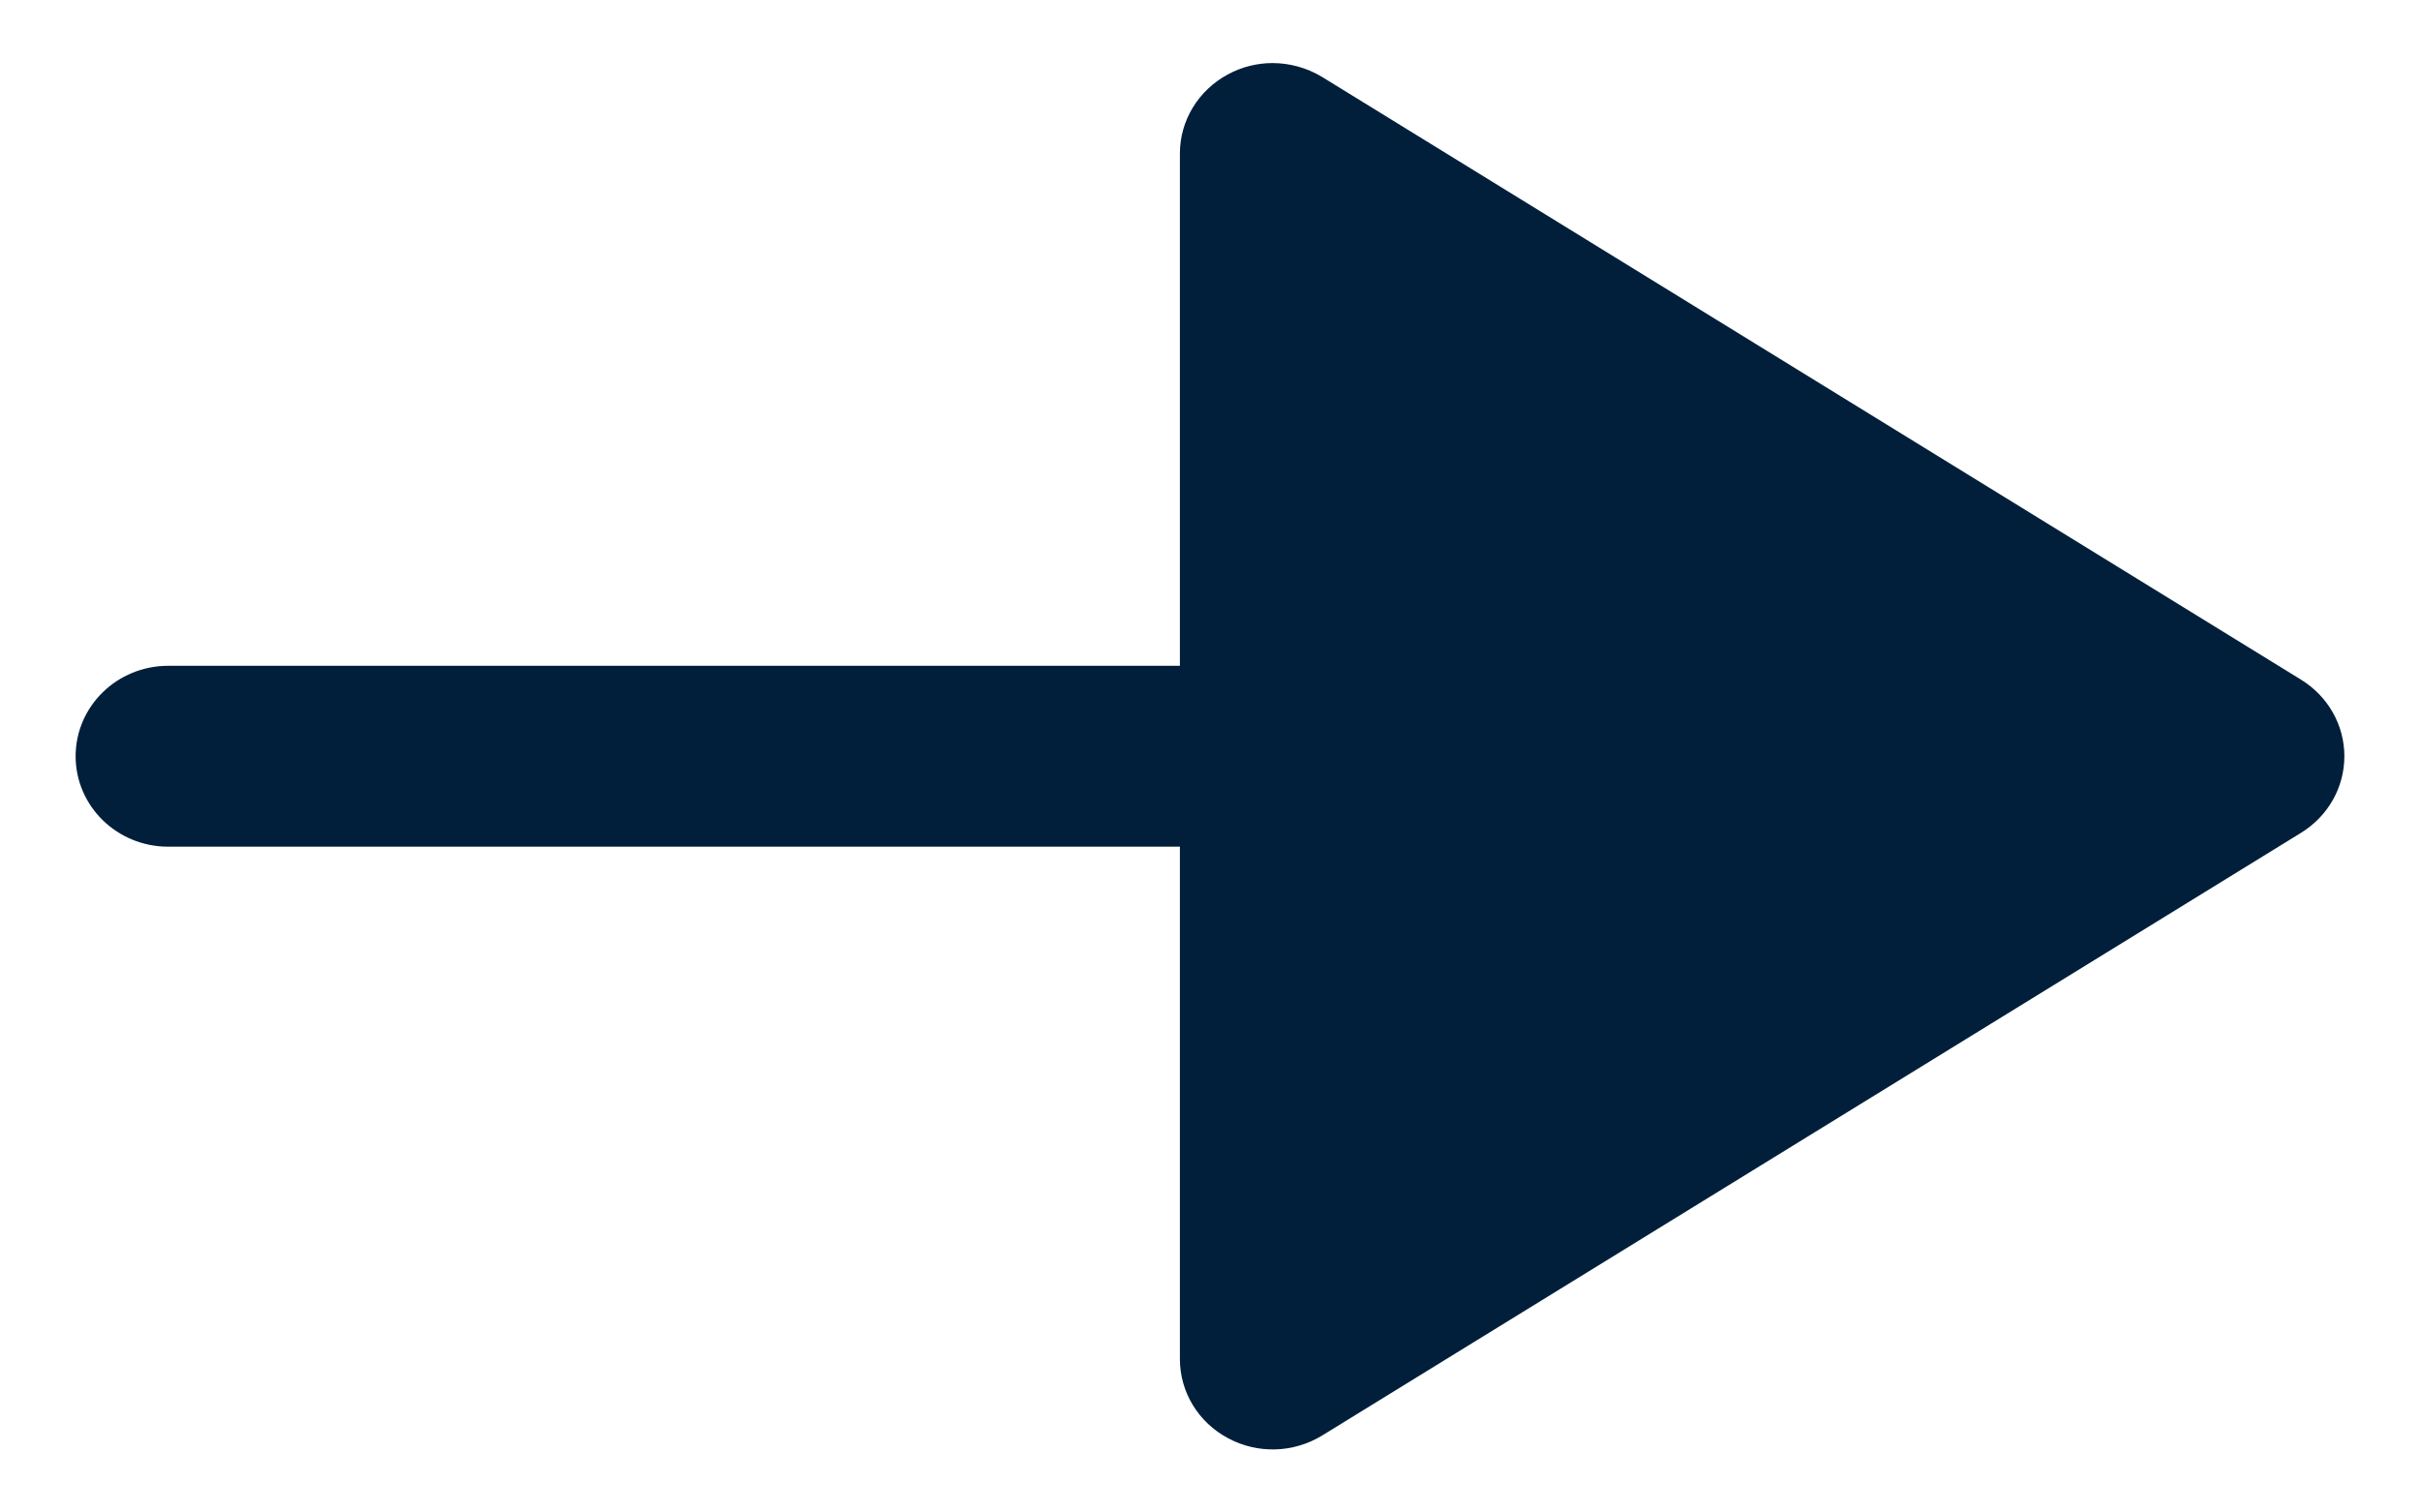 <svg width="16" height="10" viewBox="0 0 16 10" fill="none" xmlns="http://www.w3.org/2000/svg">
<path d="M8.118 0.492C7.923 0.597 7.801 0.797 7.801 1.014V4.402H1.112C0.774 4.402 0.5 4.67 0.5 5C0.5 5.33 0.774 5.598 1.112 5.598H7.801V8.986C7.801 9.204 7.923 9.404 8.118 9.508C8.313 9.614 8.551 9.607 8.74 9.492L15.214 5.506C15.392 5.396 15.5 5.206 15.5 5C15.5 4.794 15.392 4.604 15.214 4.494L8.74 0.508C8.64 0.448 8.527 0.417 8.413 0.417C8.312 0.417 8.21 0.442 8.118 0.492Z" fill="#011F3B"/>
</svg>
